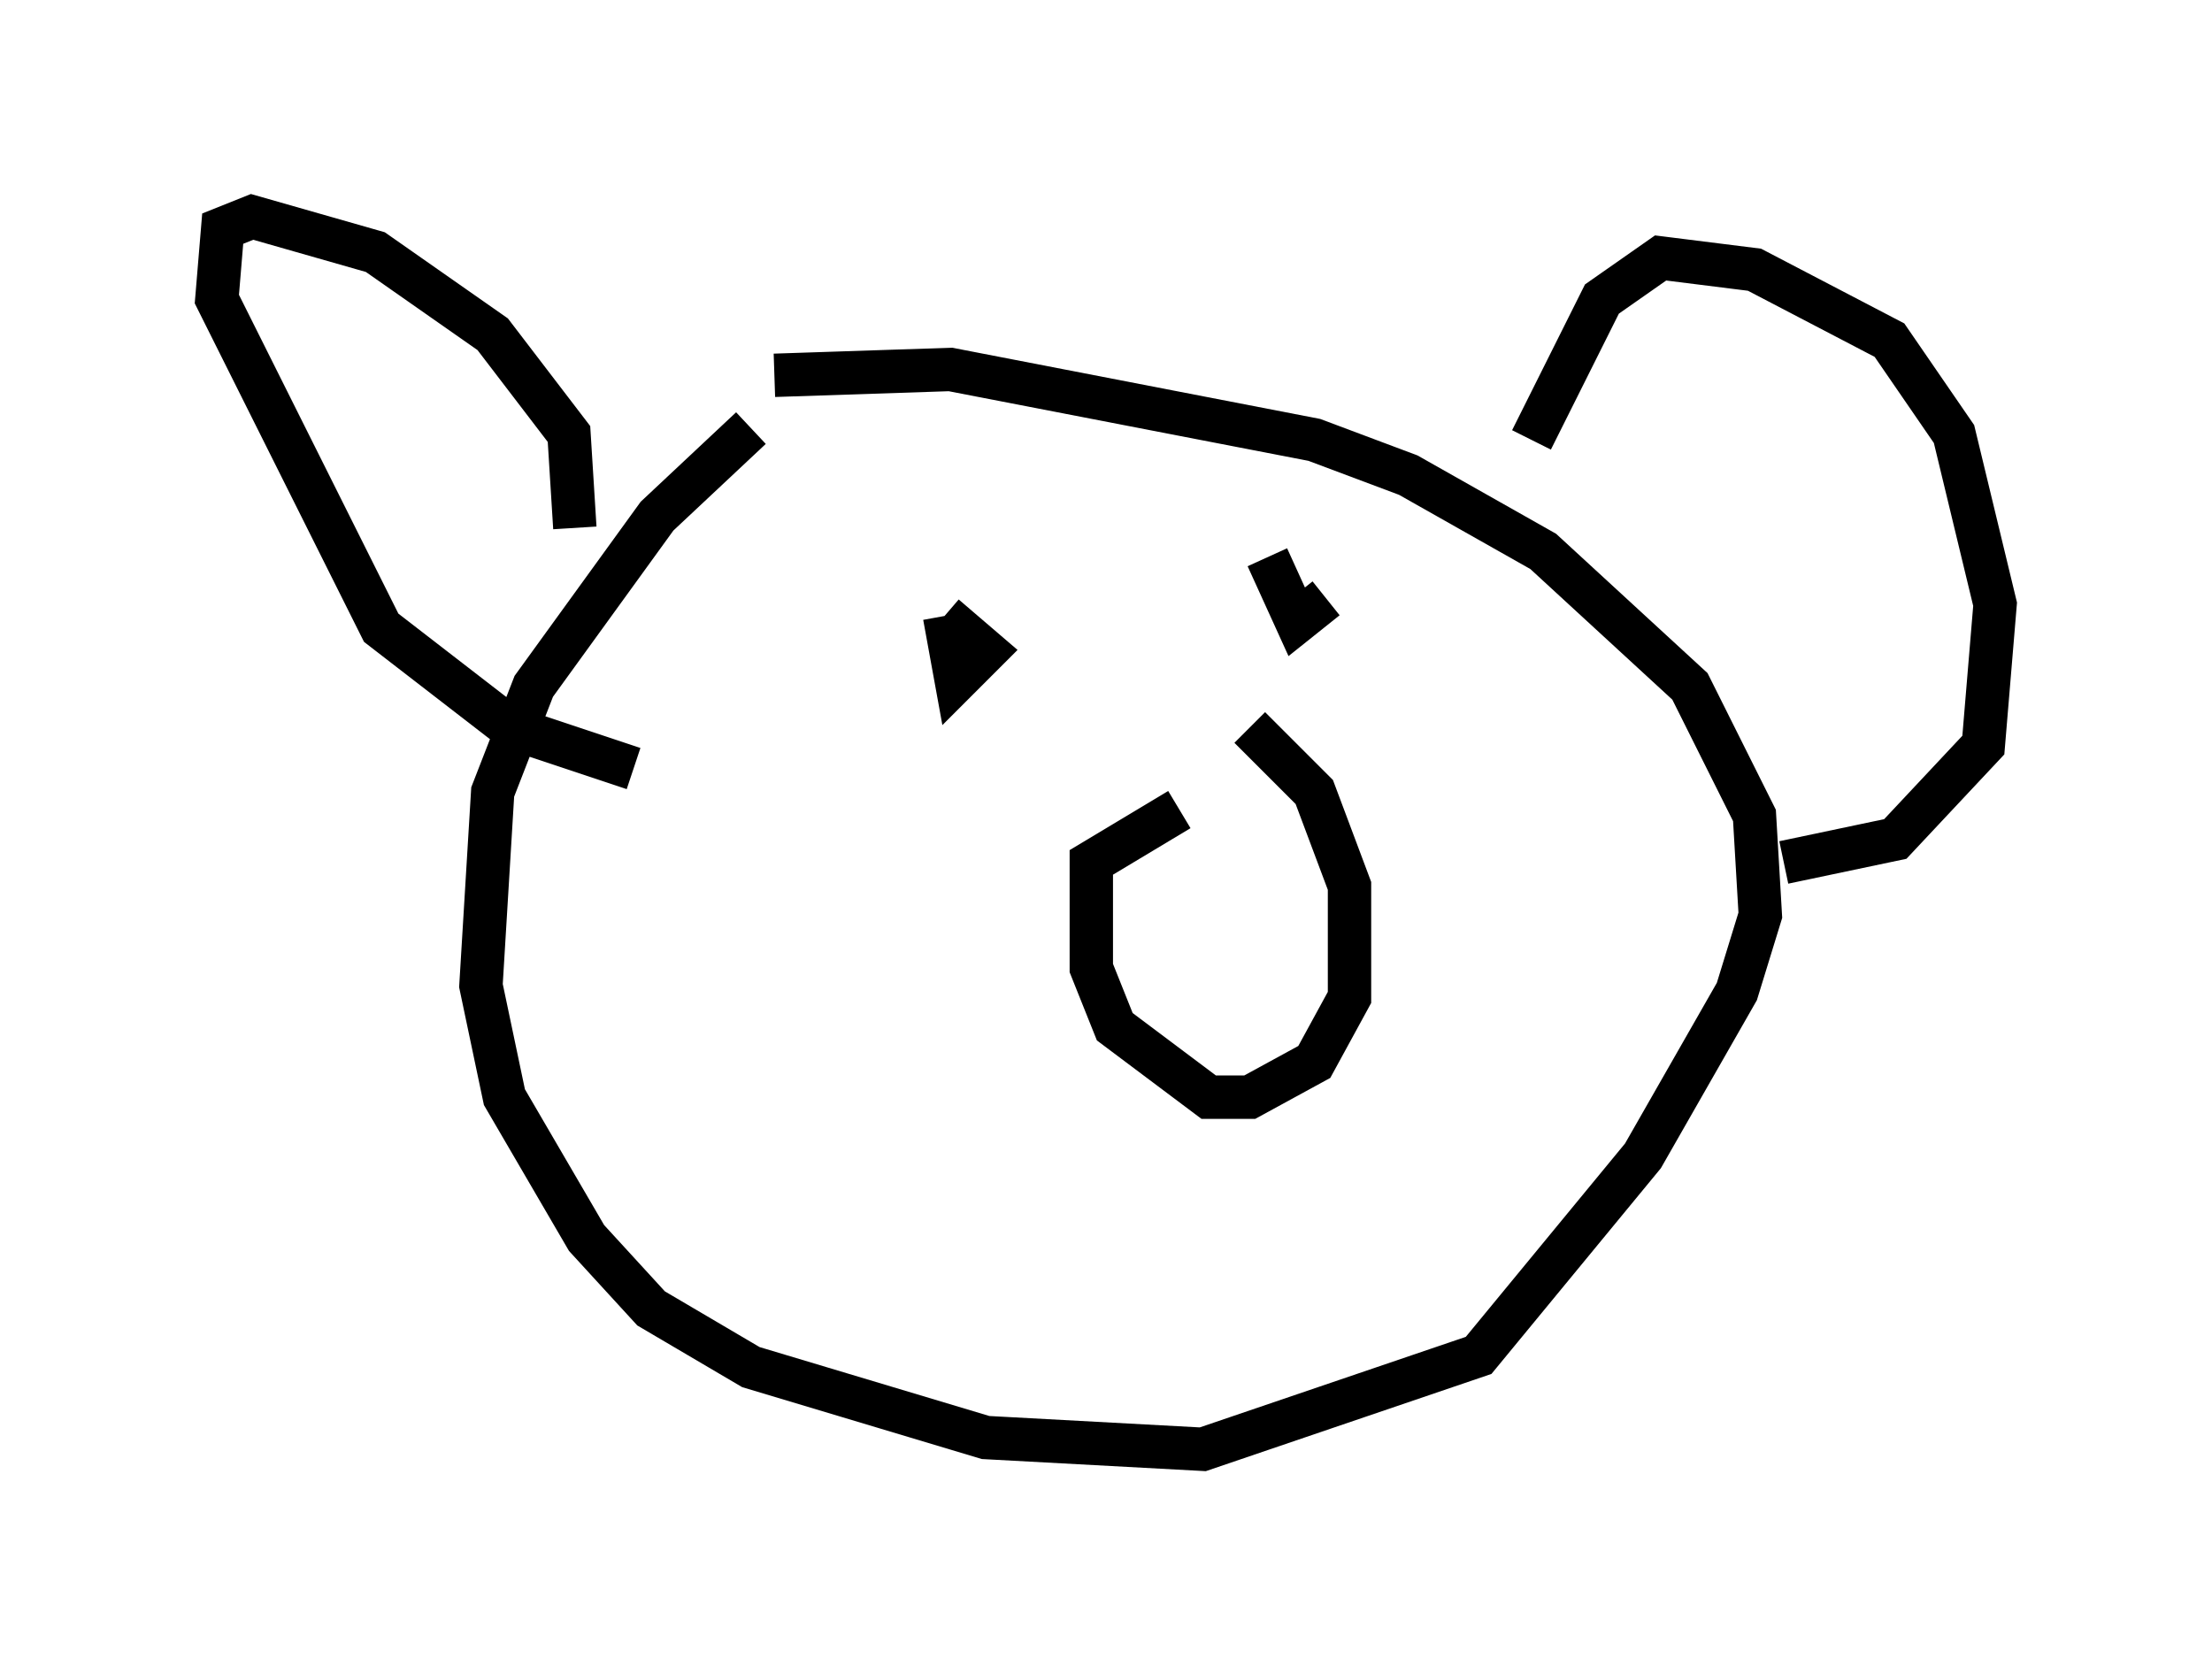<?xml version="1.0" encoding="utf-8" ?>
<svg baseProfile="full" height="38.416" version="1.1" width="51.001" xmlns="http://www.w3.org/2000/svg" xmlns:ev="http://www.w3.org/2001/xml-events" xmlns:xlink="http://www.w3.org/1999/xlink"><defs /><rect fill="white" height="38.416" width="51.001" x="0" y="0" /><path d="M19.885, 8.924 m-2.571, 0.947 l-2.165, 2.03 -2.842, 3.924 l-0.947, 2.436 -0.271, 4.465 l0.541, 2.571 1.894, 3.248 l1.488, 1.624 2.3, 1.353 l5.413, 1.624 5.007, 0.271 l6.36, -2.165 3.789, -4.601 l2.165, -3.789 0.541, -1.759 l-0.135, -2.3 -1.488, -2.977 l-3.383, -3.112 -3.112, -1.759 l-2.165, -0.812 -8.39, -1.624 l-4.059, 0.135 m-4.601, 3.518 l-0.135, -2.165 -1.759, -2.3 l-2.706, -1.894 -2.842, -0.812 l-0.677, 0.271 -0.135, 1.624 l3.789, 7.578 2.977, 2.3 l2.842, 0.947 m20.703, -7.578 l1.624, -3.248 1.353, -0.947 l2.165, 0.271 3.112, 1.624 l1.488, 2.165 0.947, 3.924 l-0.271, 3.248 -2.03, 2.165 l-2.571, 0.541 m-19.35, -5.683 l0.271, 1.488 0.677, -0.677 l-0.947, -0.812 m7.442, -1.353 l0.677, 1.488 0.677, -0.541 m-3.383, 4.871 l-2.03, 1.218 0.0, 2.436 l0.541, 1.353 2.165, 1.624 l0.947, 0.0 1.488, -0.812 l0.812, -1.488 0.0, -2.571 l-0.812, -2.165 -1.488, -1.488 " fill="none" stroke="black" stroke-width="1" /></svg>